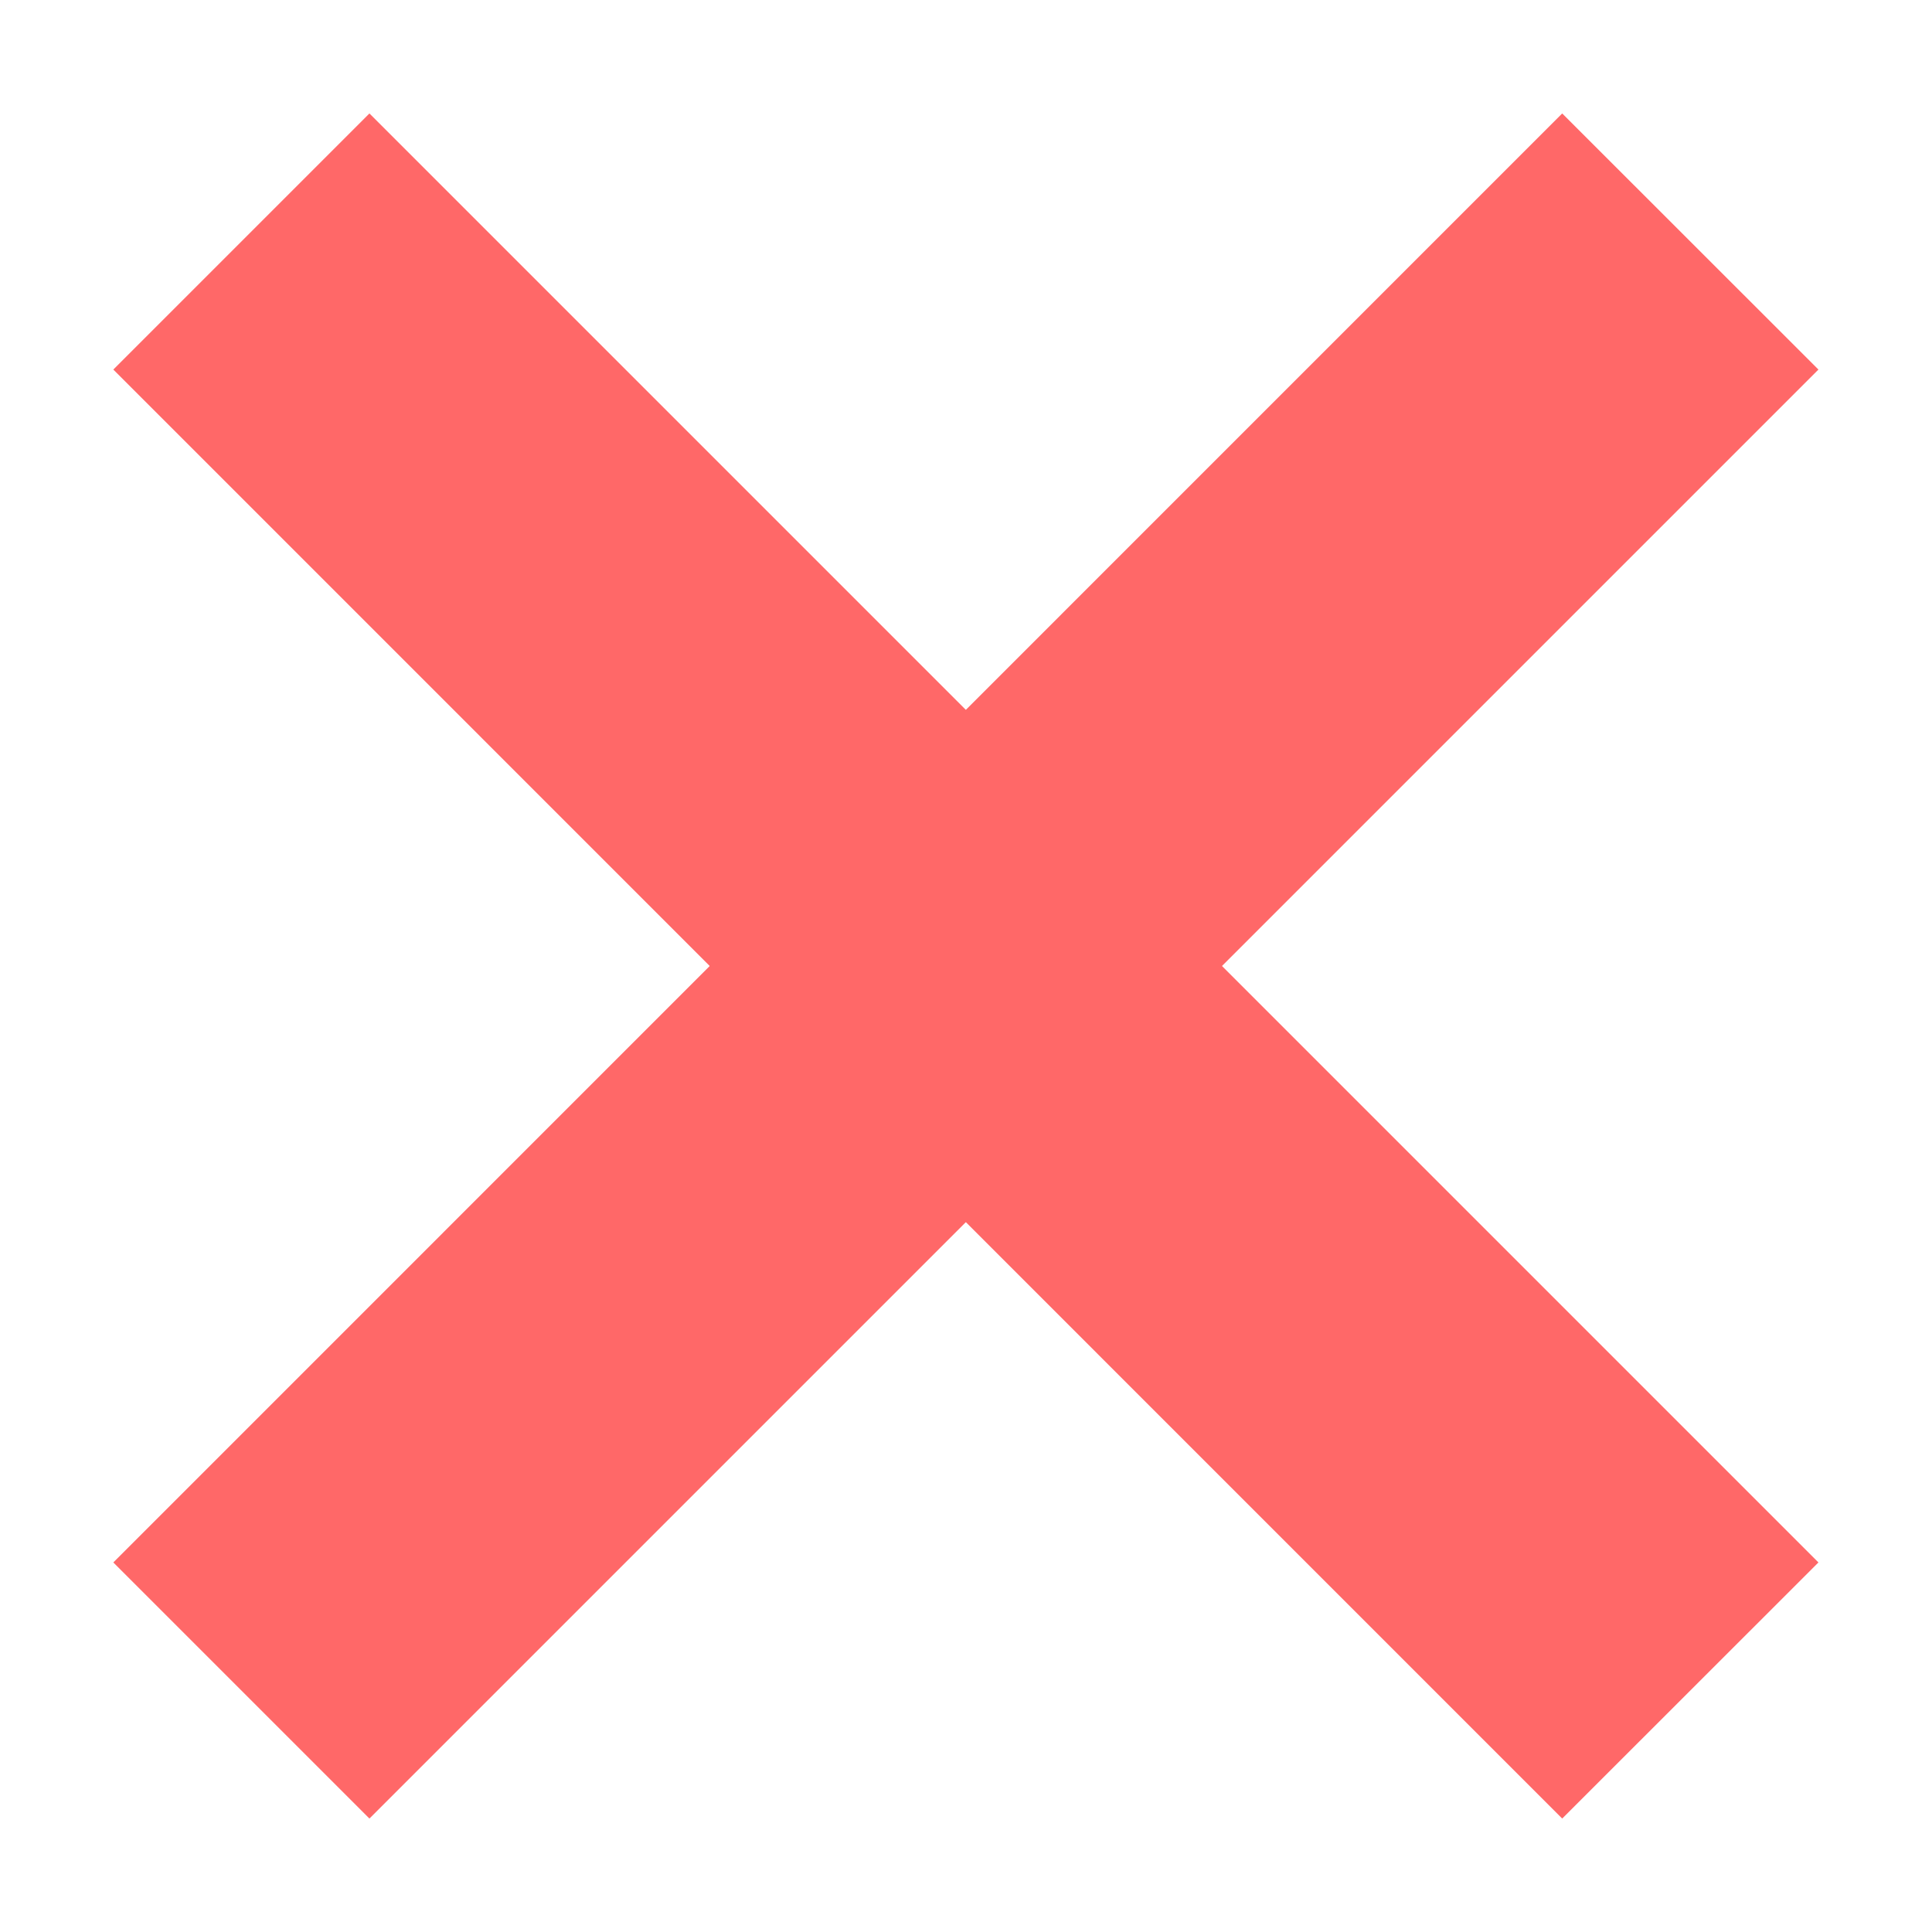 <?xml version="1.0" encoding="UTF-8" standalone="yes"?>
<svg xmlns="http://www.w3.org/2000/svg" xmlns:xlink="http://www.w3.org/1999/xlink" width="64" height="64" viewBox="0 0 64 64" version="1.1">
  <g id="surface1">
    <path style=" stroke:none;fill-rule:nonzero;fill:rgb(100%,40.784%,40.784%);fill-opacity:1;" d="M 3.754 12.242 L 12.238 3.758 L 60.238 51.758 L 51.75 60.242 Z M 3.754 12.242 "/>
    <path style=" stroke:none;fill-rule:nonzero;fill:rgb(100%,40.784%,40.784%);fill-opacity:1;" d="M 3.754 51.758 L 51.75 3.758 L 60.238 12.242 L 12.238 60.242 Z M 3.754 51.758 "/>
  </g>
</svg>